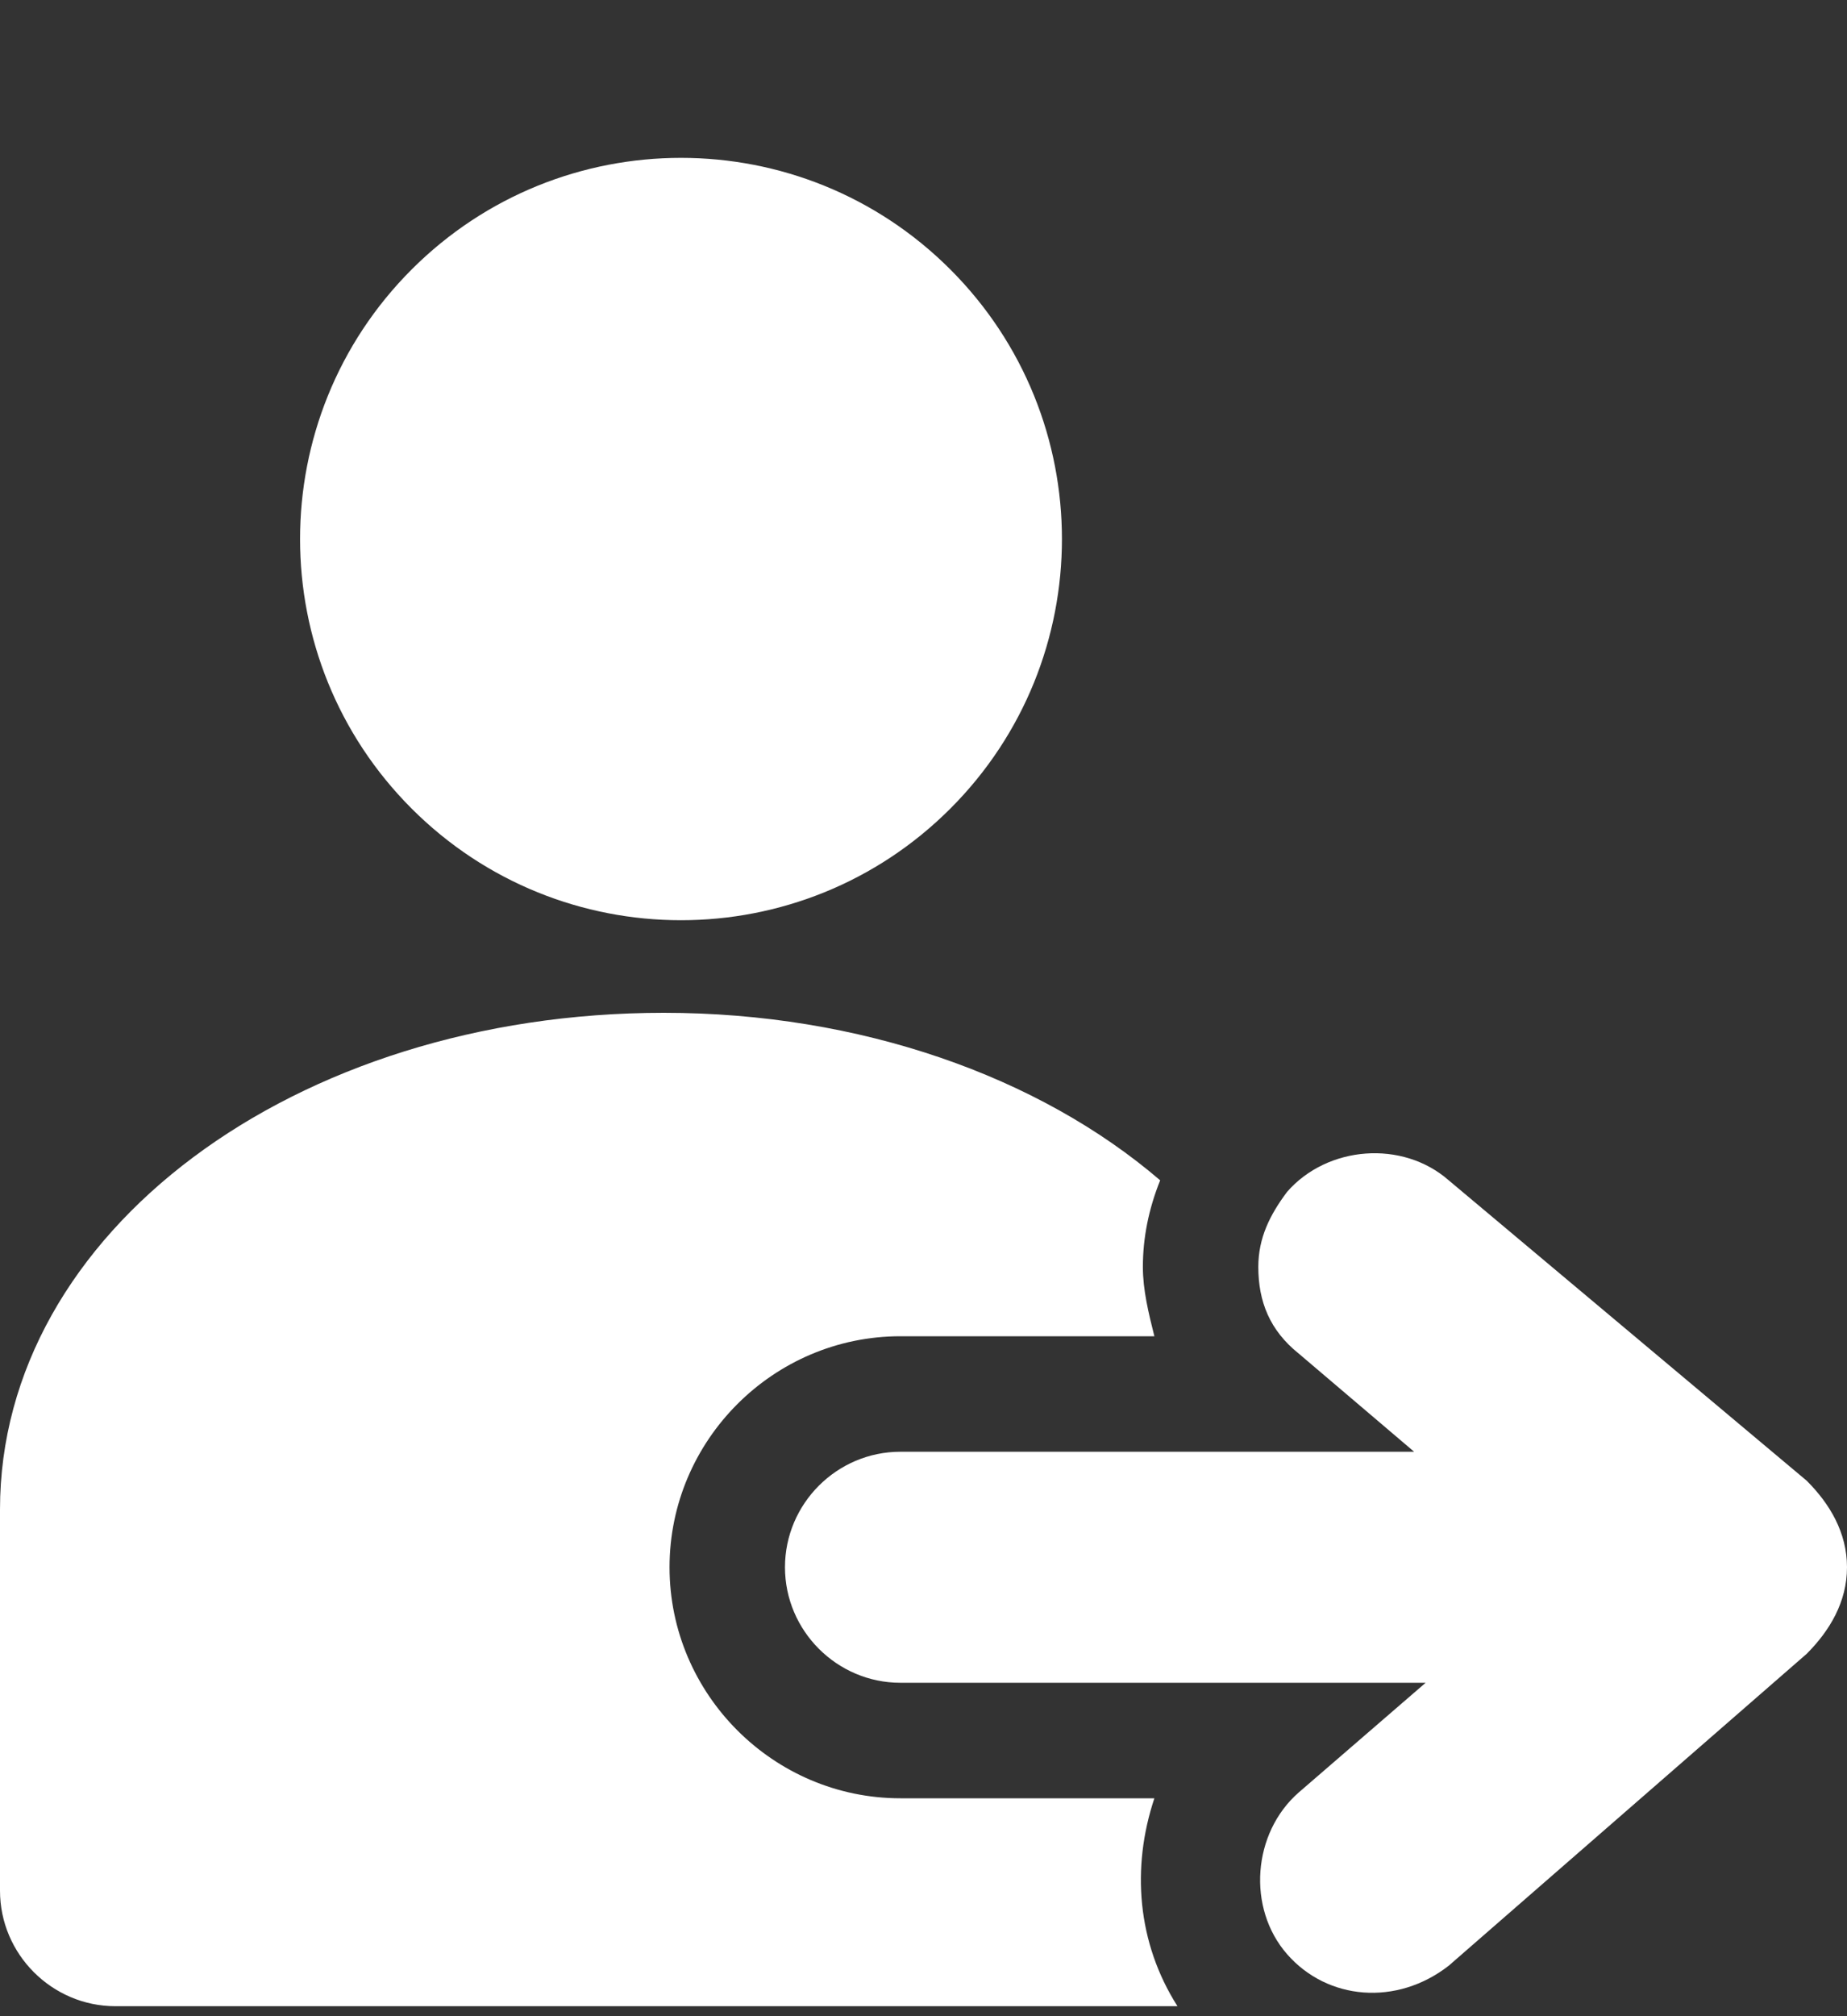 <svg width="22" height="24" viewBox="0 0 22 24" fill="none" xmlns="http://www.w3.org/2000/svg">
<rect x="0" y="0" width="22" height="24" fill="#333333" stroke="none"/>
<g opacity="5">
<path d="M17.256 23.399L21.519 19.687C21.794 19.412 22 19.068 22 18.656C22 18.243 21.794 17.899 21.519 17.625L17.256 14.05C16.706 13.568 15.812 13.637 15.331 14.187C15.125 14.462 14.988 14.737 14.988 15.081C14.988 15.493 15.125 15.837 15.469 16.112L16.844 17.281H10.725C9.969 17.281 9.35 17.899 9.35 18.656C9.35 19.412 9.969 20.031 10.725 20.031H16.981L15.469 21.337C14.919 21.818 14.85 22.712 15.331 23.262C15.812 23.812 16.637 23.881 17.256 23.399Z" fill="white"/>
<path d="M11.32 9.625C13.092 7.853 13.092 4.98 11.32 3.208C9.548 1.436 6.675 1.436 4.903 3.208C3.131 4.98 3.131 7.853 4.903 9.625C6.675 11.397 9.548 11.397 11.32 9.625Z" fill="white"/>
<path d="M13.75 21.406H10.725C9.213 21.406 7.975 20.168 7.975 18.656C7.975 17.143 9.213 15.906 10.725 15.906H13.75C13.681 15.631 13.613 15.356 13.613 15.081C13.613 14.737 13.681 14.393 13.819 14.05C12.375 12.812 10.244 12.056 7.906 12.056C3.506 12.056 0 14.668 0 17.968V22.506C0 23.262 0.619 23.881 1.375 23.881H14.025C13.544 23.125 13.475 22.231 13.75 21.406Z" fill="white"/>
</g>
</svg>
